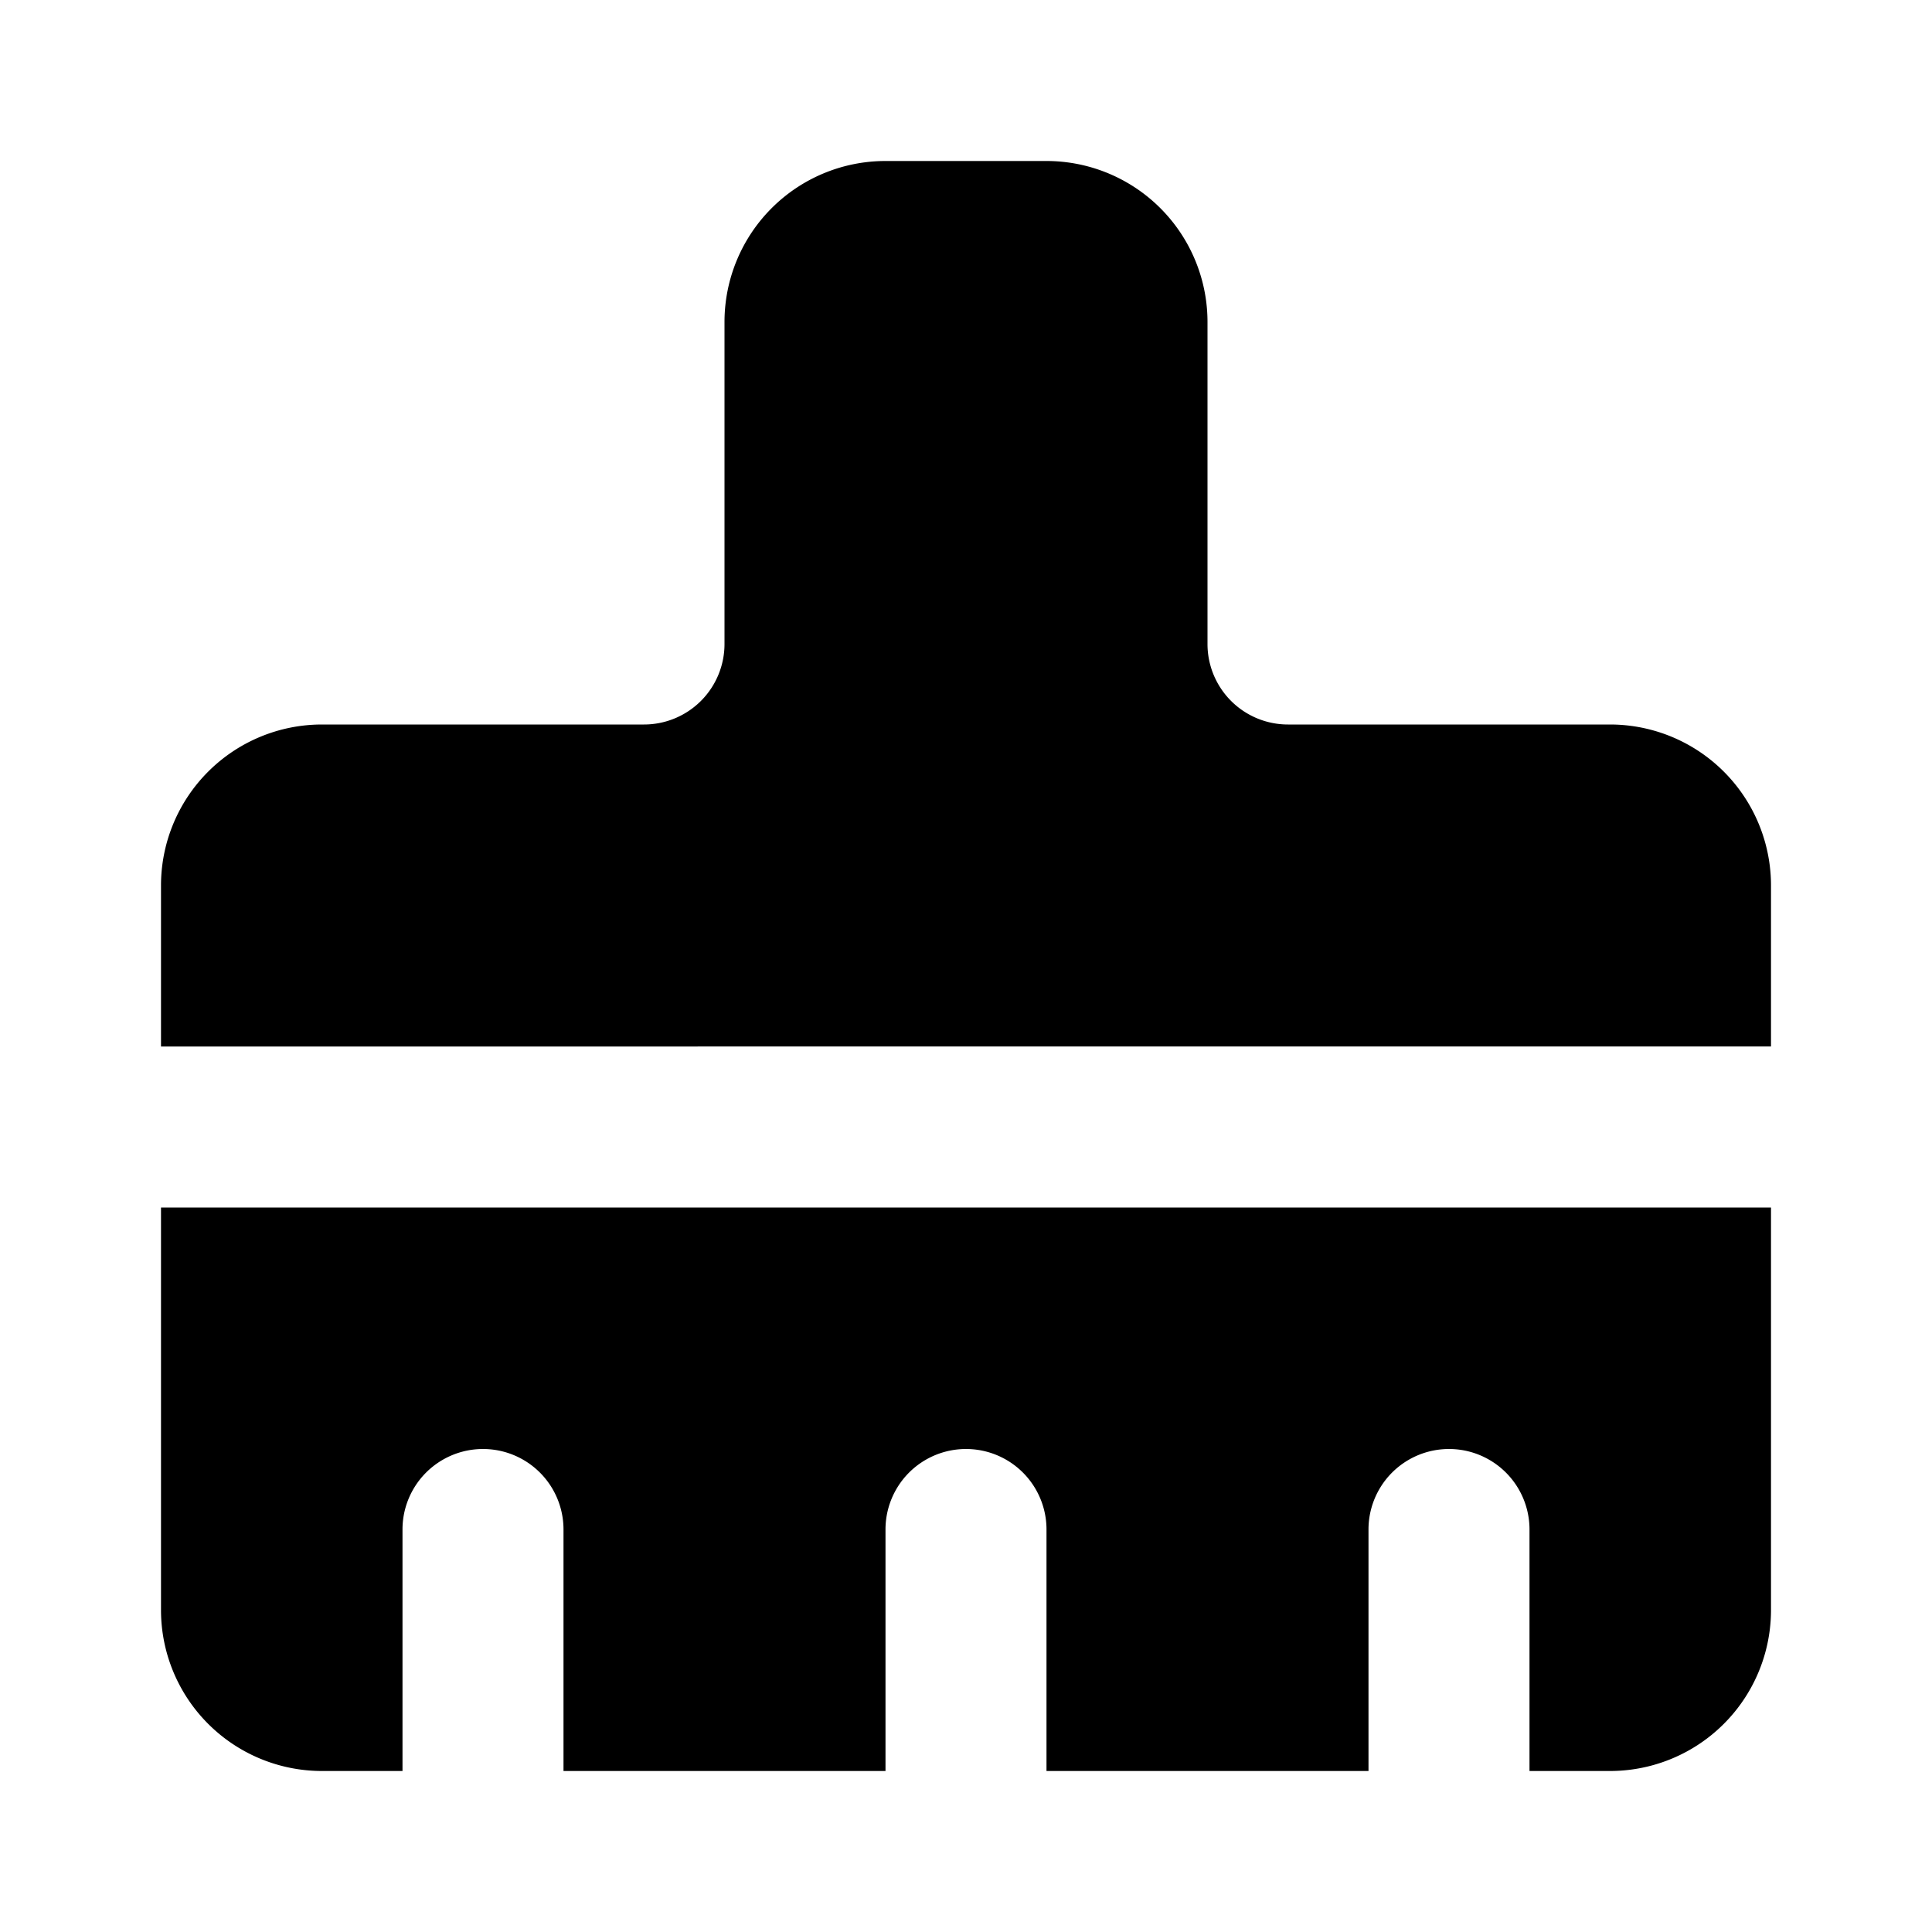 <svg xmlns="http://www.w3.org/2000/svg" width="1em" height="1em" viewBox="0 0 24 24"><g fill="none"><path d="M24 0v24H0V0zM12.593 23.258l-.011.002l-.071.035l-.02.004l-.014-.004l-.071-.035c-.01-.004-.019-.001-.024.005l-.004.01l-.017.428l.005.02l.01.013l.104.074l.015.004l.012-.004l.104-.074l.012-.016l.004-.017l-.017-.427c-.002-.01-.009-.017-.017-.018m.265-.113l-.013.002l-.185.093l-.01.01l-.003.011l.018.43l.005.012l.008.007l.201.093c.012.004.023 0 .029-.008l.004-.014l-.034-.614c-.003-.012-.01-.02-.02-.022m-.715.002a.023.023 0 0 0-.027.006l-.006.014l-.034.614c0 .012.007.02.017.024l.015-.002l.201-.093l.01-.008l.004-.011l.017-.43l-.003-.012l-.01-.01z"/><path fill="currentColor" d="M22 15v5a2 2 0 0 1-2 2h-1v-3a1 1 0 1 0-2 0v3h-4v-3a1 1 0 1 0-2 0v3H7v-3a1 1 0 1 0-2 0v3H4a2 2 0 0 1-2-2v-5zM13 2a2 2 0 0 1 2 2v4a1 1 0 0 0 1 1h4a2 2 0 0 1 2 2v2H2v-2a2 2 0 0 1 2-2h4a1 1 0 0 0 1-1V4a2 2 0 0 1 2-2Z"/></g></svg>